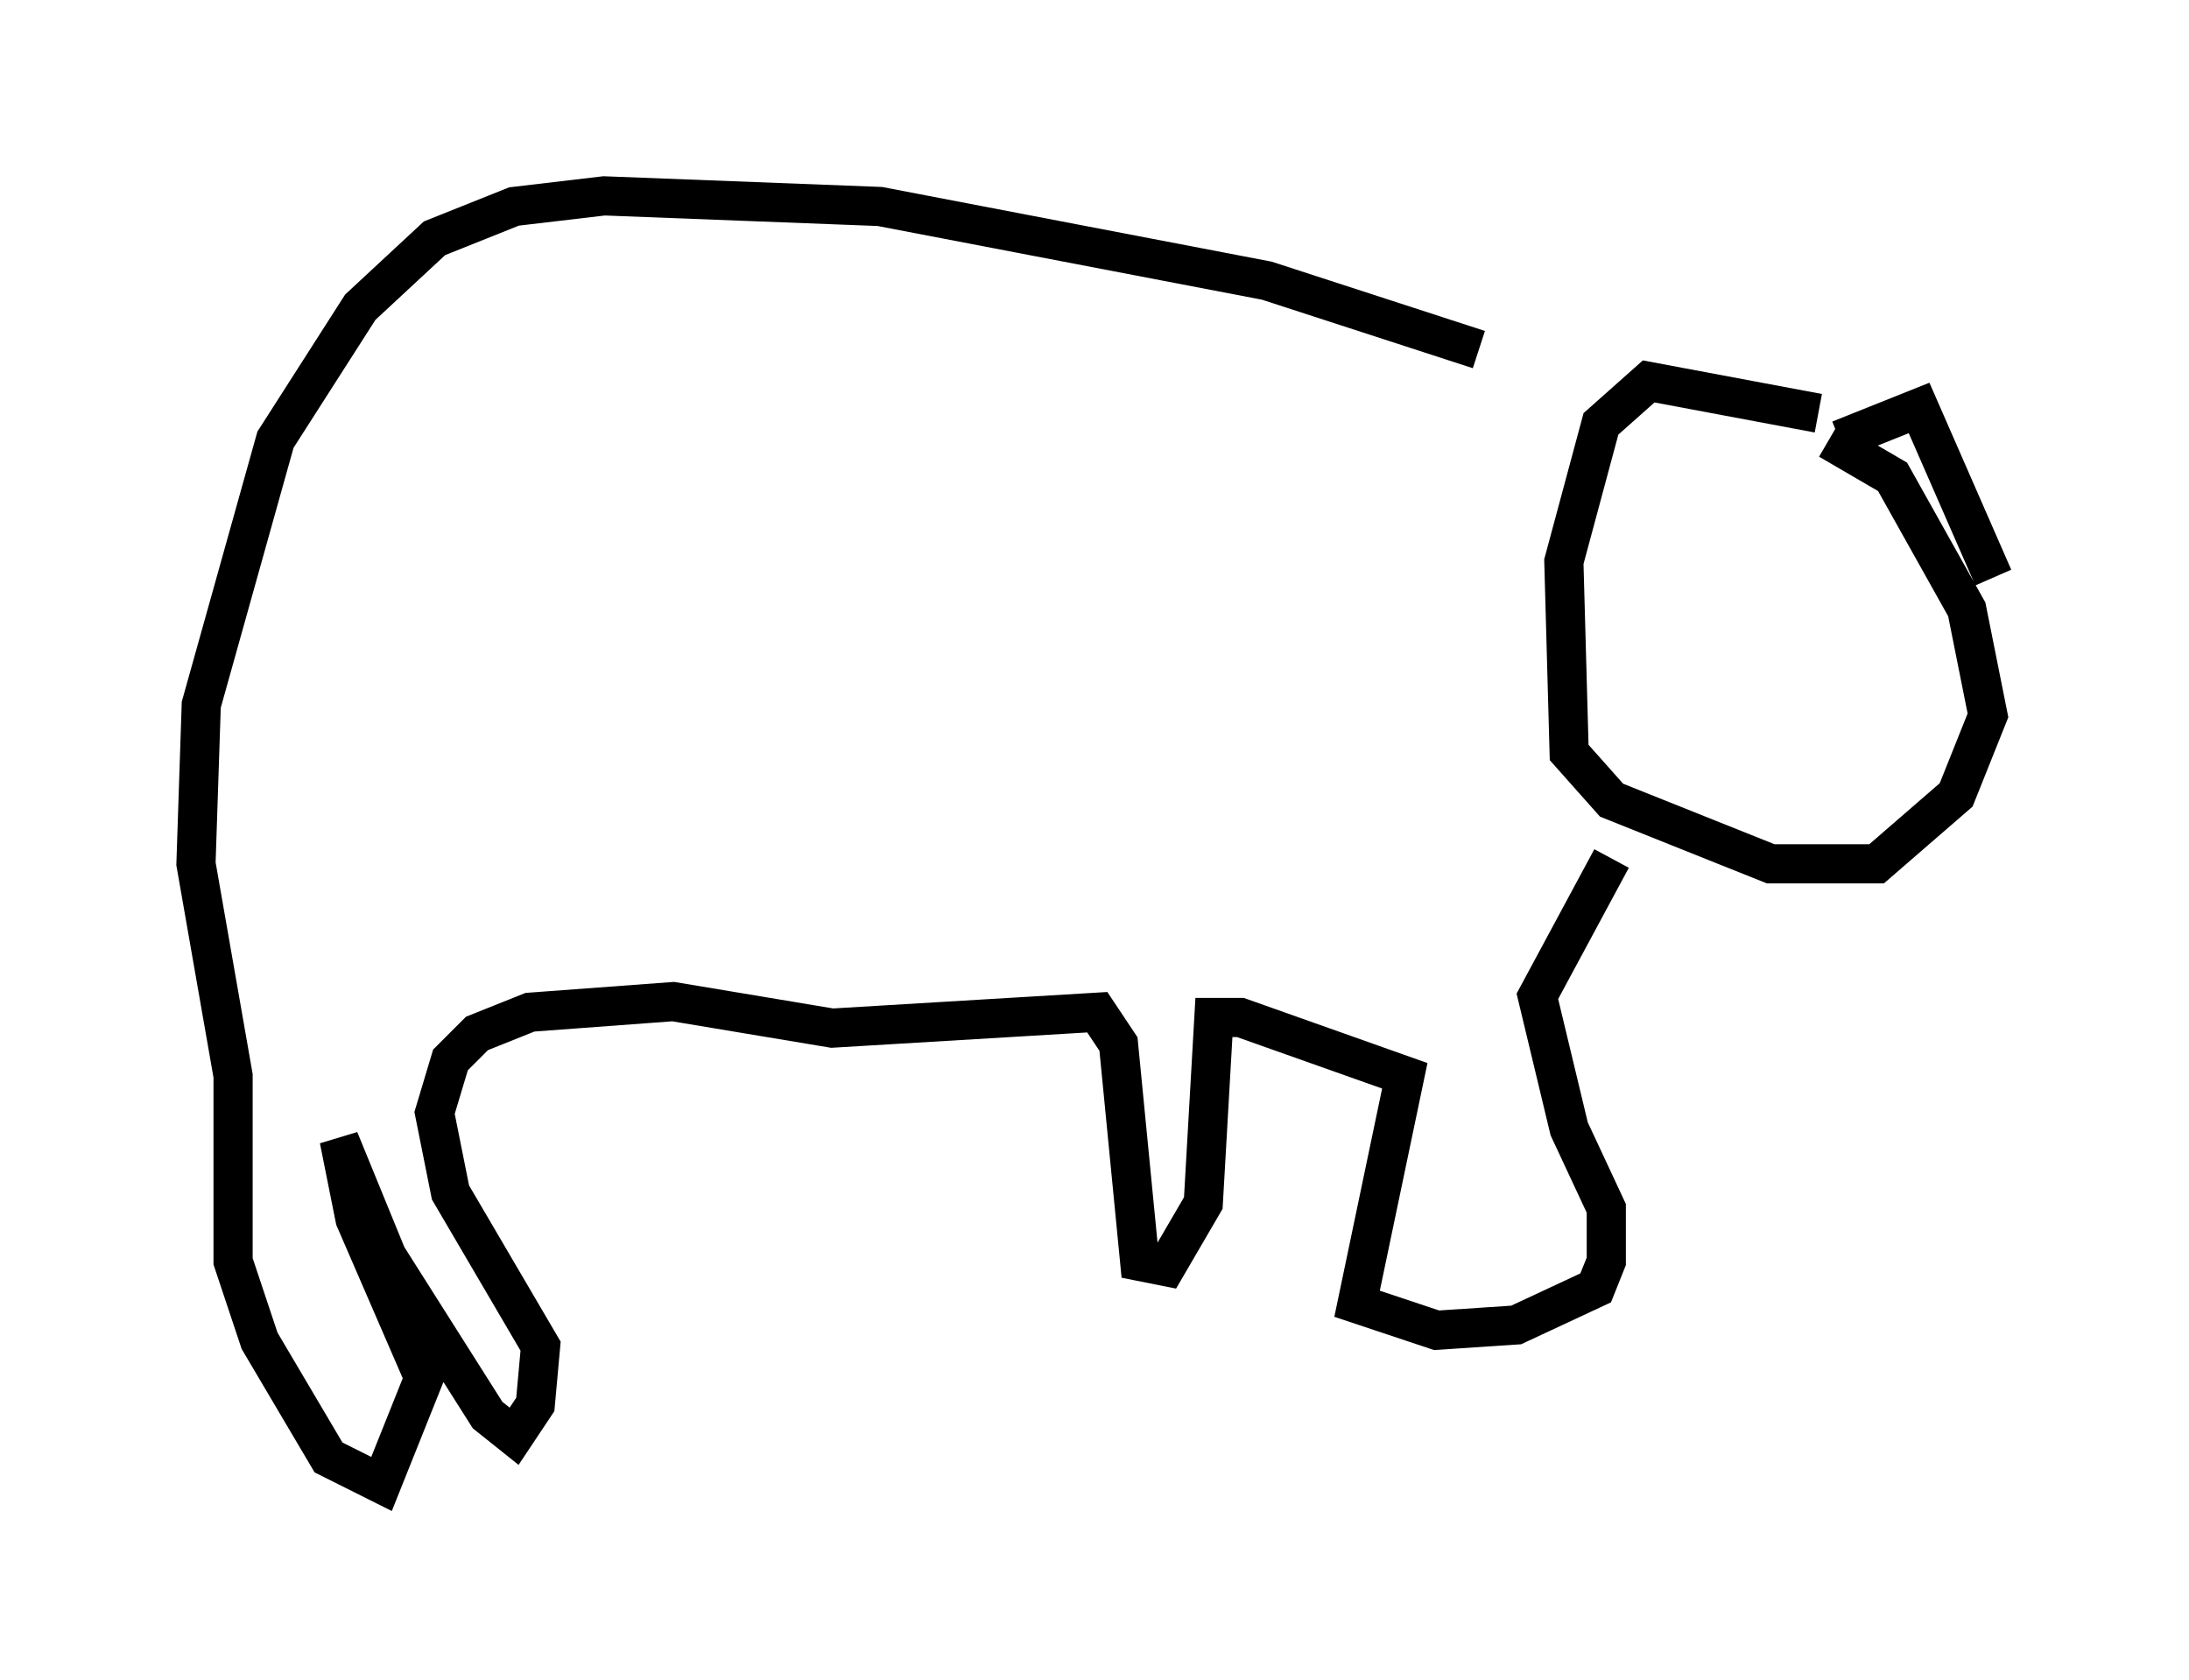 <?xml version="1.0" encoding="utf-8" ?>
<svg baseProfile="full" height="42.882" version="1.1" width="55.872" xmlns="http://www.w3.org/2000/svg" xmlns:ev="http://www.w3.org/2001/xml-events" xmlns:xlink="http://www.w3.org/1999/xlink"><defs /><rect fill="white" height="42.882" width="55.872" x="0" y="0" /><path d="M39.1, 10.007 m-1.353, -1.083 l-5.413, -1.759 -9.878, -1.894 l-7.036, -0.271 -2.3, 0.271 l-2.03, 0.812 -1.894, 1.759 l-2.165, 3.383 -1.894, 6.766 l-0.135, 4.059 0.947, 5.413 l0.0, 4.736 0.677, 2.03 l1.759, 2.977 1.353, 0.677 l1.083, -2.706 -1.759, -4.059 l-0.406, -2.03 1.218, 2.977 l2.571, 4.059 0.677, 0.541 l0.541, -0.812 0.135, -1.488 l-2.3, -3.924 -0.406, -2.03 l0.406, -1.353 0.677, -0.677 l1.353, -0.541 3.654, -0.271 l4.059, 0.677 6.766, -0.406 l0.541, 0.812 0.541, 5.548 l0.677, 0.135 0.947, -1.624 l0.271, -4.736 0.677, 0.0 l4.195, 1.488 -1.218, 5.819 l2.03, 0.677 2.03, -0.135 l2.03, -0.947 0.271, -0.677 l0.0, -1.353 -0.947, -2.03 l-0.812, -3.383 1.894, -3.518 m5.277, -11.367 l-4.33, -0.812 -1.218, 1.083 l-0.947, 3.518 0.135, 4.871 l1.083, 1.218 4.059, 1.624 l2.706, 0.0 2.03, -1.759 l0.812, -2.03 -0.541, -2.706 l-1.894, -3.383 -1.624, -0.947 m0.271, 0.0 l2.03, -0.812 1.894, 4.33 " fill="none" stroke="black" stroke-width="1" /></svg>